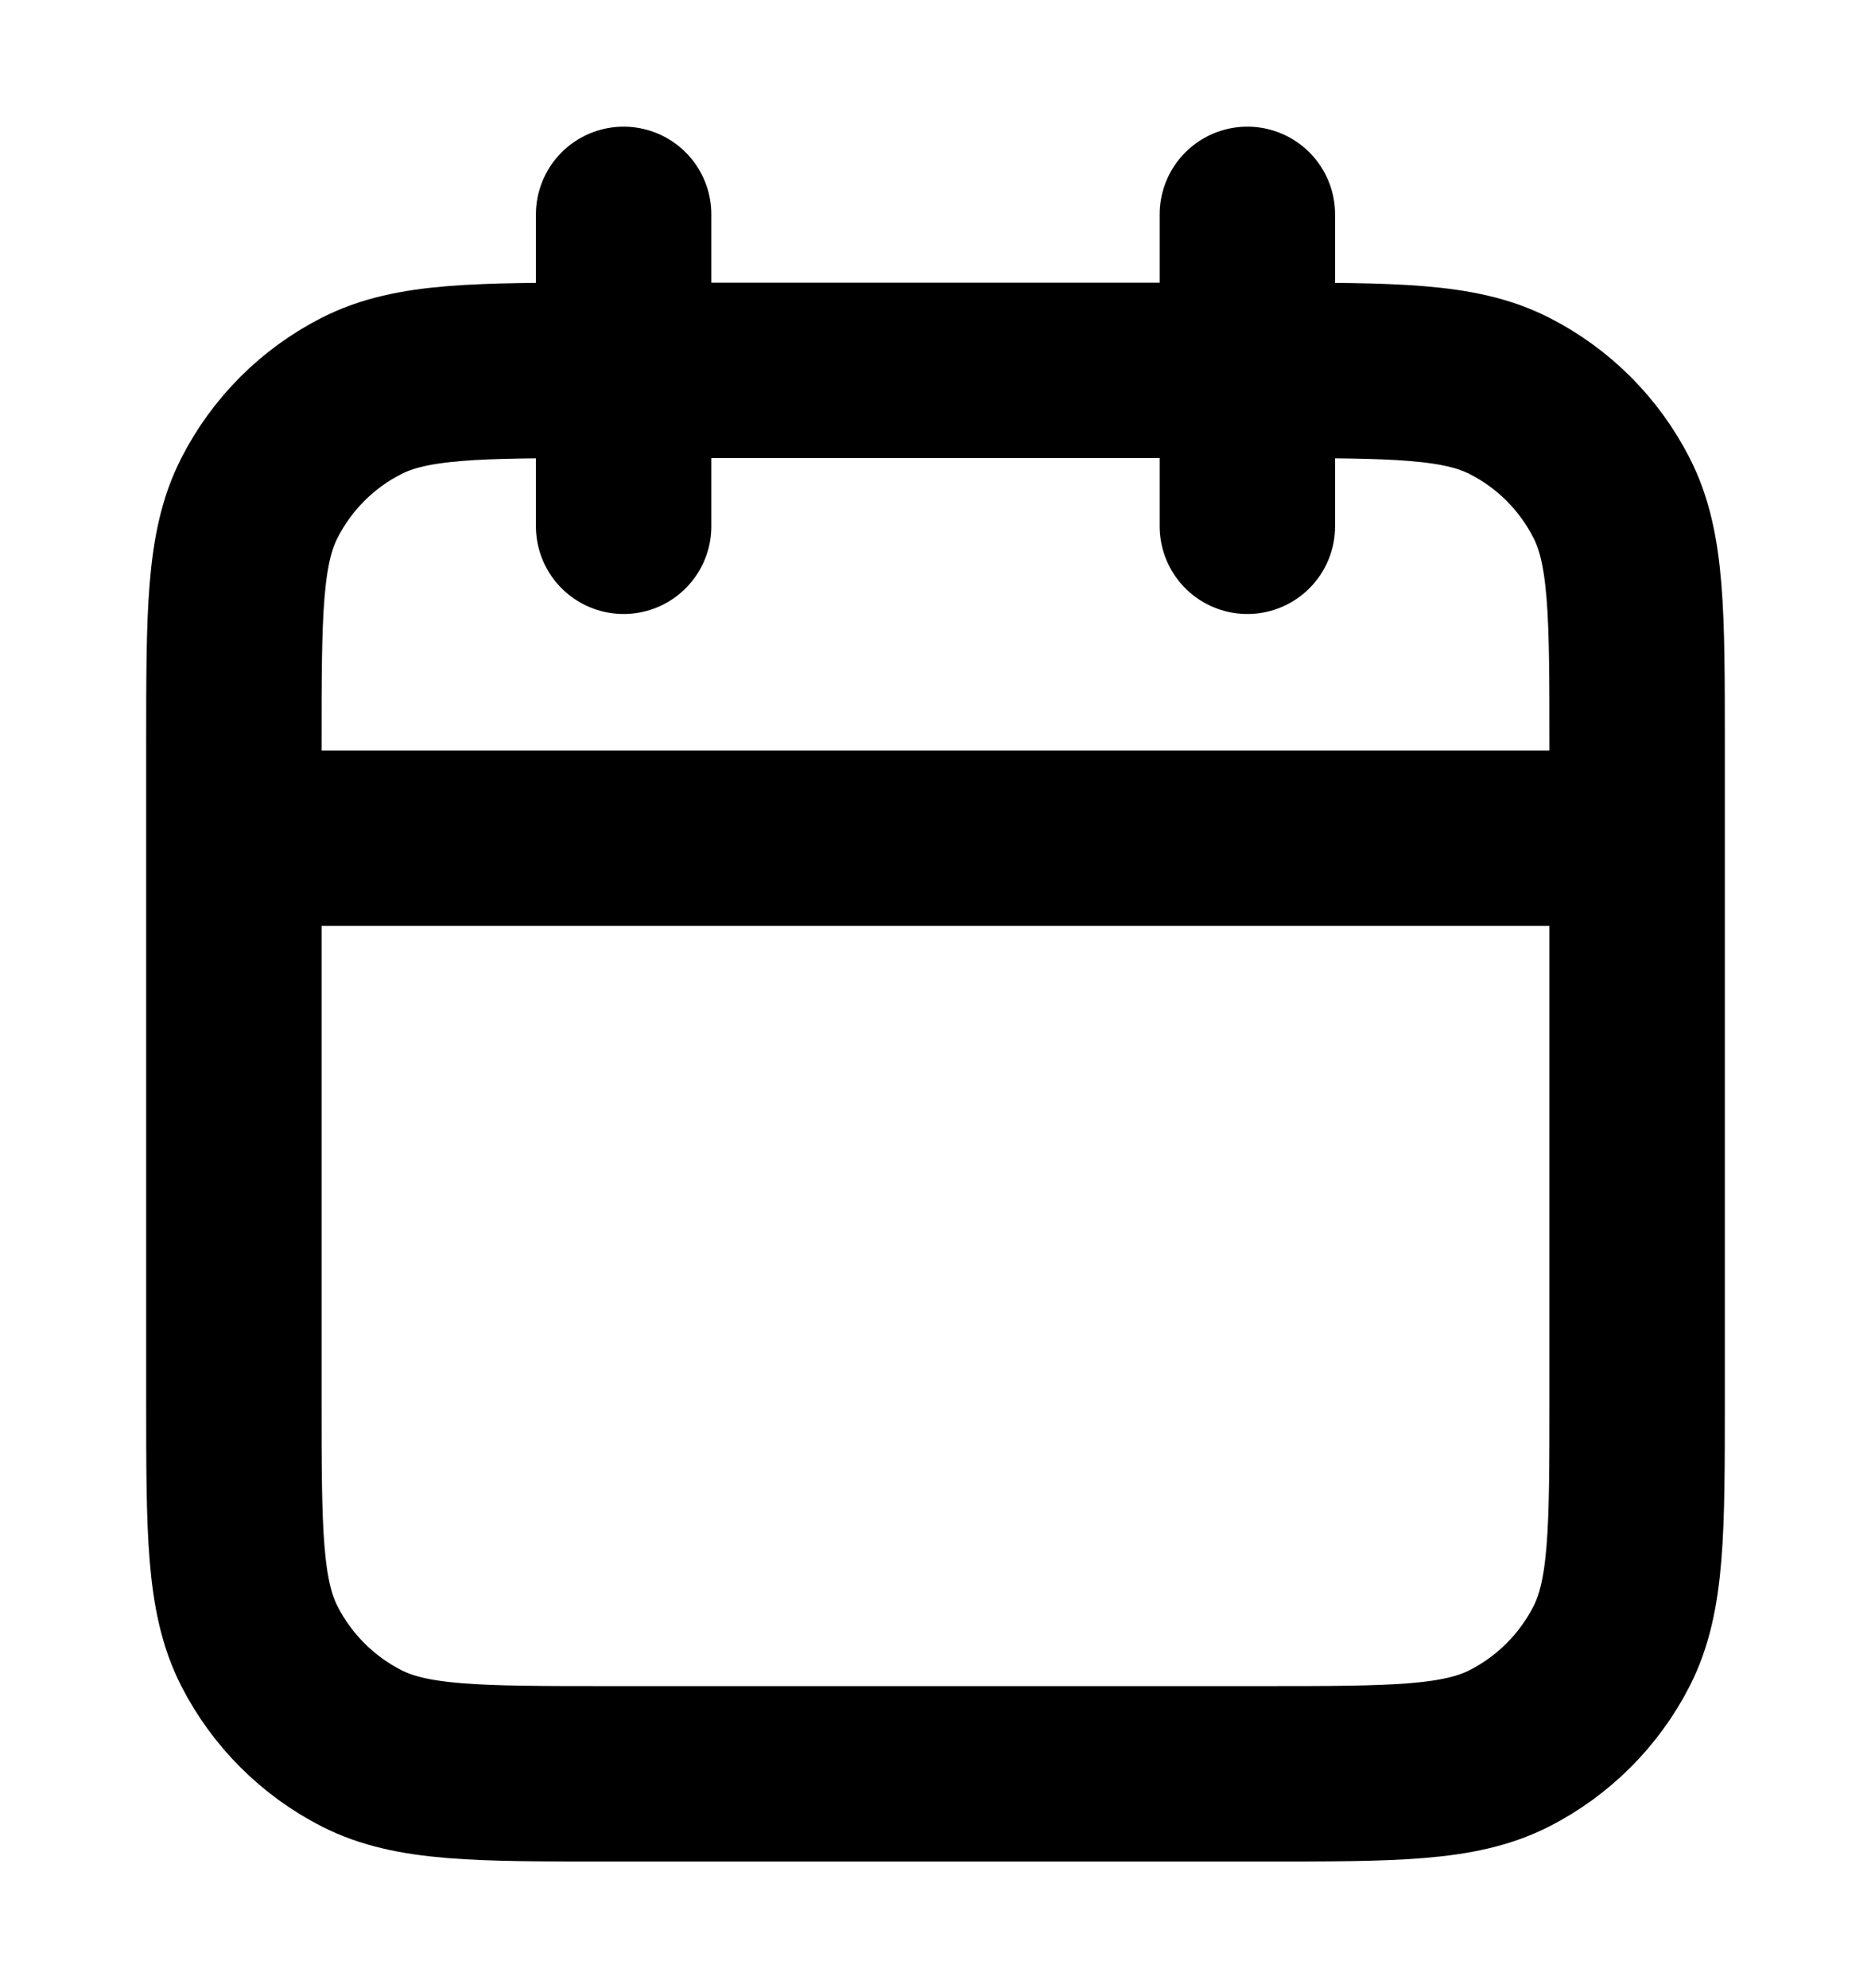 <svg viewBox="0 0 16 17" fill="none" xmlns="http://www.w3.org/2000/svg">
<path d="M14 7.167H2M10.667 1.833V4.5M5.333 1.833V4.5M5.2 15.167H10.8C11.92 15.167 12.48 15.167 12.908 14.949C13.284 14.757 13.59 14.451 13.782 14.075C14 13.647 14 13.087 14 11.967V6.367C14 5.246 14 4.686 13.782 4.259C13.59 3.882 13.284 3.576 12.908 3.385C12.48 3.167 11.92 3.167 10.8 3.167H5.2C4.08 3.167 3.52 3.167 3.092 3.385C2.716 3.576 2.41 3.882 2.218 4.259C2 4.686 2 5.246 2 6.367V11.967C2 13.087 2 13.647 2.218 14.075C2.41 14.451 2.716 14.757 3.092 14.949C3.52 15.167 4.08 15.167 5.2 15.167Z" stroke="currentColor" stroke-width="1.5" stroke-linecap="round" stroke-linejoin="round"/>
</svg>
